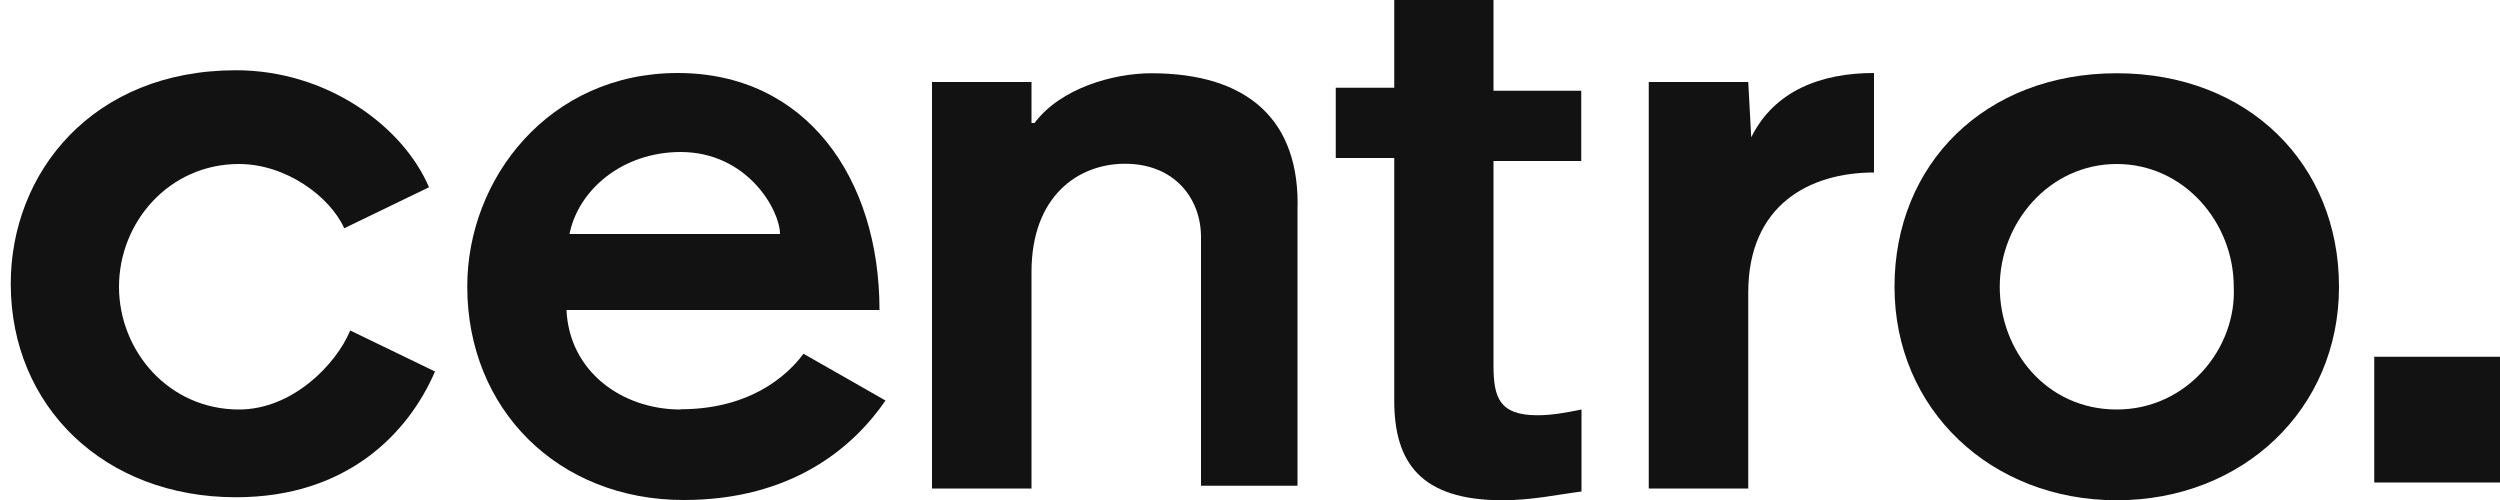 <?xml version="1.0" encoding="UTF-8"?>
<svg xmlns="http://www.w3.org/2000/svg" version="1.1" xmlns:svg="http://www.w3.org/2000/svg" viewBox="0 0 100 20" width="100" height="20">
   <defs>
      <style>
         rect, path {
            fill: #121212;
         }
         @media (prefers-color-scheme: dark) {
            rect, path {
               fill: #beefdf;
            }
         }
   </style>
   </defs>
   <path d="M9.56,16.38c-2.81,0-4.8-2.34-4.8-4.91s1.99-4.91,4.8-4.91c1.87,0,3.63,1.29,4.21,2.57l3.39-1.64c-1.05-2.46-4.1-4.68-7.72-4.68C3.7,2.81.43,6.9.43,11.35c0,4.91,3.74,8.54,9.01,8.54,4.45,0,6.9-2.57,7.96-5.03l-3.39-1.64c-.59,1.4-2.34,3.16-4.45,3.16Z"/>
   <path d="M27.22,16.38c-2.34,0-4.45-1.52-4.56-3.98h12.52c0-5.27-2.93-9.48-8.07-9.48s-8.42,4.21-8.42,8.54c0,4.91,3.63,8.54,8.66,8.54,4.33,0,6.79-2.11,8.07-3.98l-3.28-1.87c-.35.47-1.76,2.22-4.91,2.22ZM27.22,6.08c2.69,0,3.98,2.34,3.98,3.28h-8.42c.35-1.76,2.11-3.28,4.45-3.28Z"/>
   <path d="M46.06,2.93c-1.52,0-3.63.59-4.68,1.99h-.12v-1.64h-3.98v16.26h3.98v-8.66c0-3.04,1.87-4.33,3.74-4.33,1.99,0,3.04,1.4,3.04,2.93v9.95h3.86v-11c.12-3.63-1.99-5.5-5.85-5.5Z"/>
   <path d="M59.75,0h-3.98v3.51h-2.34v2.81h2.34v9.71c0,2.46,1.05,3.98,4.33,3.98,1.17,0,2.22-.23,3.16-.35v-3.28c-.59.12-1.17.23-1.76.23-1.52,0-1.76-.7-1.76-1.99V6.44h3.51v-2.81h-3.51V0Z"/>
   <path d="M70.05,5.5h0l-.12-2.22h-3.98v16.26h3.98v-7.84c0-3.51,2.46-4.8,5.03-4.8v-3.98c-2.11,0-3.98.7-4.91,2.57Z"/>
   <path d="M84.67,2.93c-5.27,0-8.89,3.63-8.89,8.54s3.86,8.54,8.89,8.54,8.89-3.63,8.89-8.54-3.63-8.54-8.89-8.54ZM84.67,16.38c-2.81,0-4.68-2.34-4.68-4.91s1.99-4.91,4.68-4.91,4.68,2.34,4.68,4.91c.12,2.46-1.87,4.91-4.68,4.91Z"/>
   <rect x="94.97" y="14.27" width="5.03" height="5.03"/>
</svg>